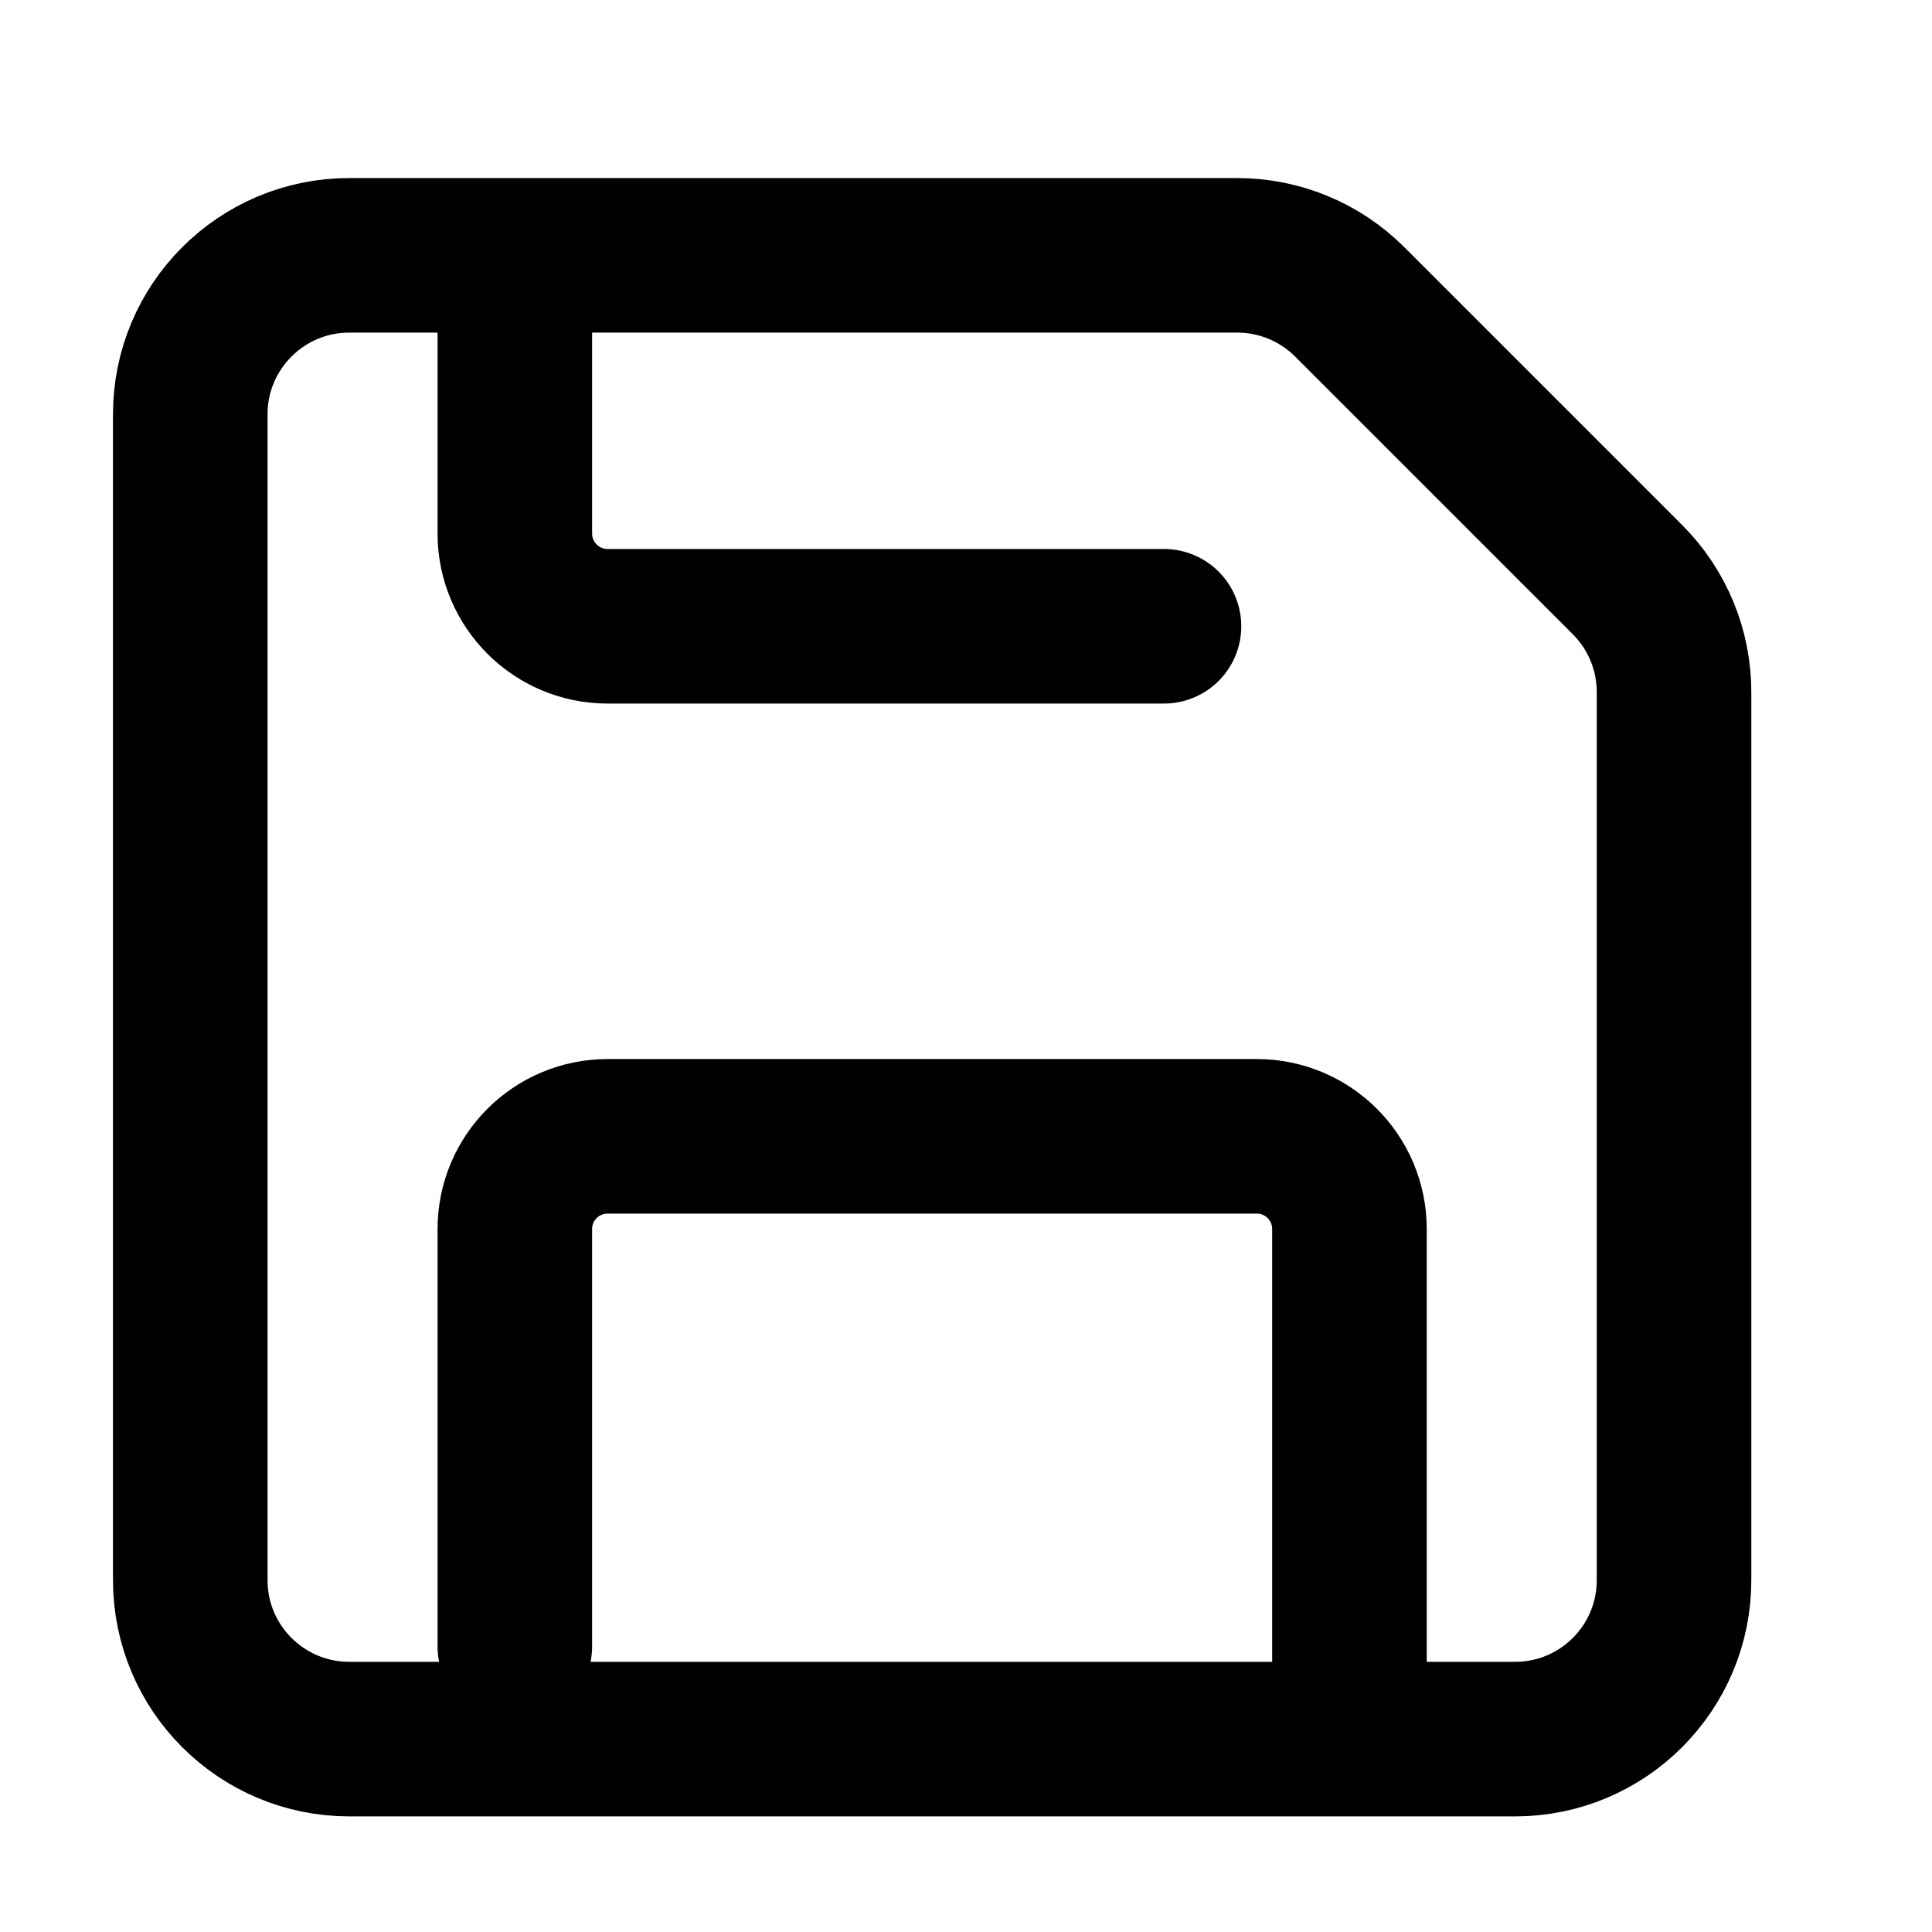 <svg width="25" height="25" viewBox="0 0 25 25" fill="none" xmlns="http://www.w3.org/2000/svg">
<path d="M6.662 21.304V15.904C6.662 15.241 7.2 14.704 7.862 14.704H16.262C16.925 14.704 17.462 15.241 17.462 15.904V21.904M15.062 8.104L7.862 8.104C7.2 8.104 6.662 7.566 6.662 6.904L6.662 3.304M21.06 7.501L17.465 3.906C17.079 3.52 16.556 3.304 16.01 3.304H4.52C3.383 3.304 2.462 4.225 2.462 5.361V20.447C2.462 21.583 3.383 22.504 4.52 22.504H19.605C20.741 22.504 21.662 21.583 21.662 20.447V8.956C21.662 8.41 21.446 7.887 21.06 7.501Z" stroke="black" stroke-width="2" stroke-linecap="round"/>
</svg>
